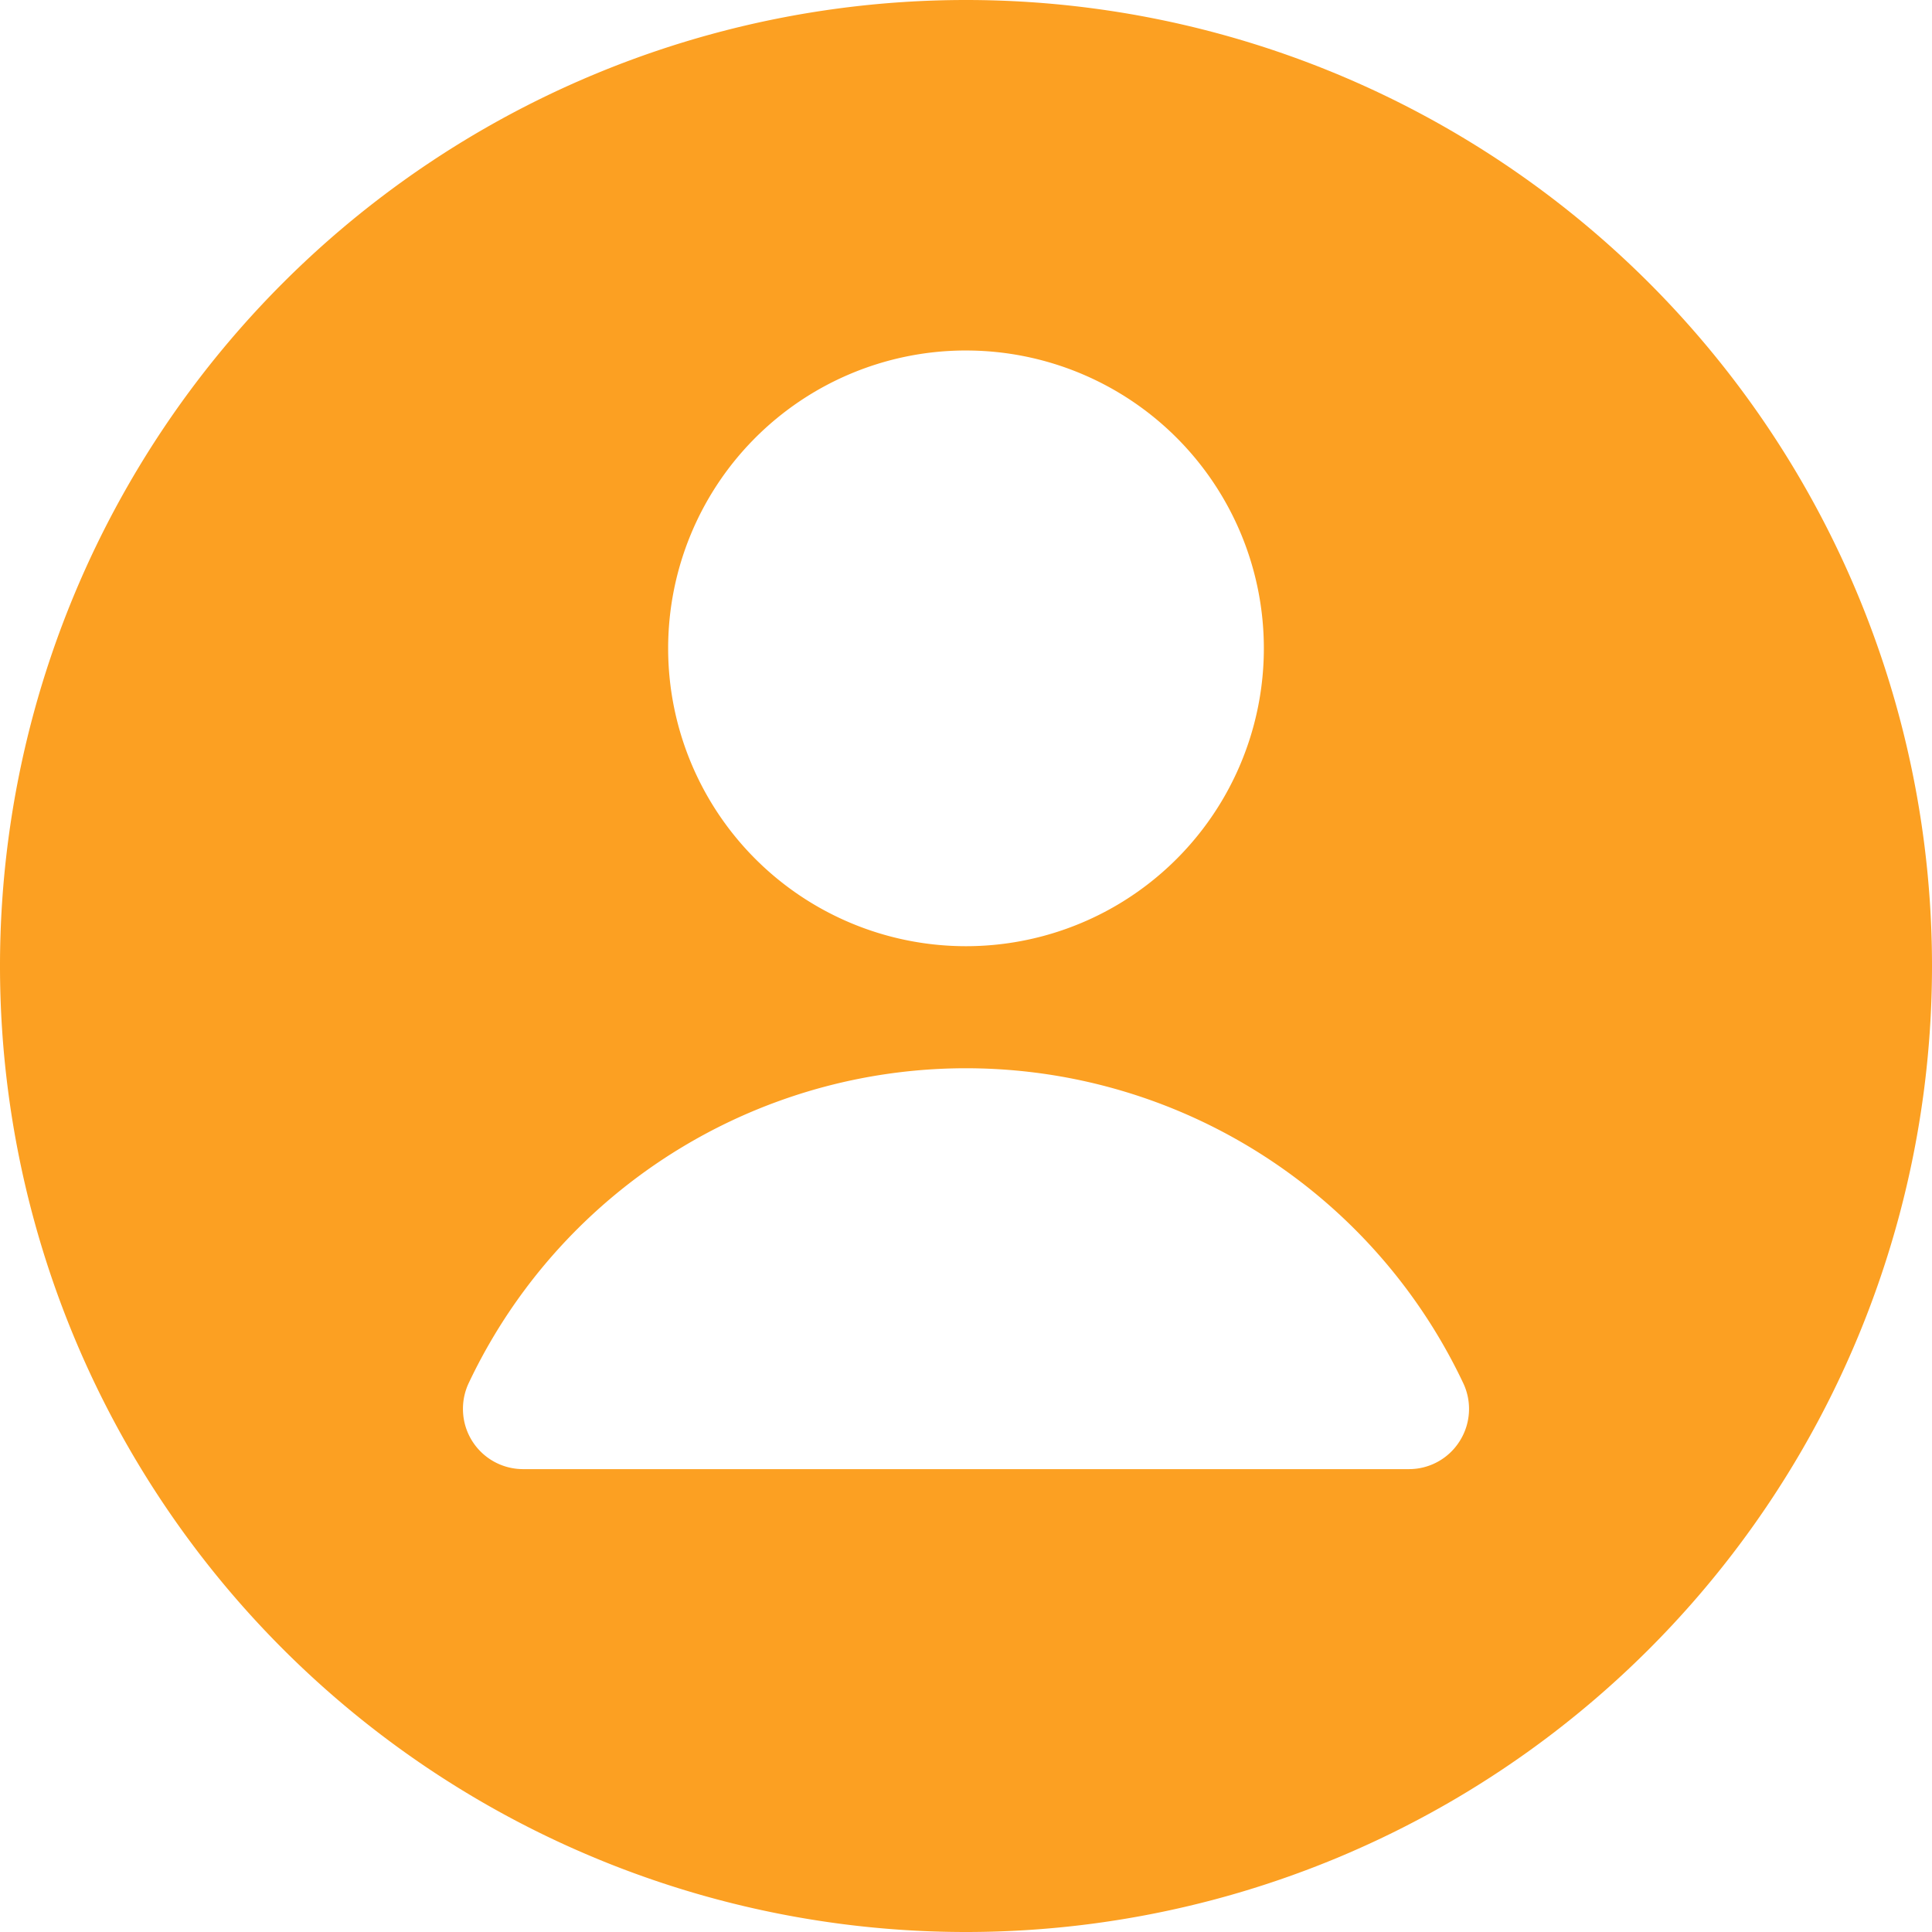 <?xml version="1.0" encoding="utf-8"?>
<svg width="24" height="24" viewBox="0 0 24 24" xmlns="http://www.w3.org/2000/svg">
  <path id="Path_619" data-name="Path 619" d="M-32,131.061a12,12,0,0,0-12,12,12,12,0,0,0,12,12,12,12,0,0,0,12-12A12,12,0,0,0-32,131.061Zm-.038,4.354c.013,0,.025,0,.038,0h0a3.7,3.7,0,0,1,3.7,3.7h0a3.7,3.7,0,0,1-3.7,3.7h0a3.7,3.7,0,0,1-3.7-3.7A3.7,3.7,0,0,1-32.038,135.415Zm6.172,13.546a.743.743,0,0,1-.634.35h-11a.747.747,0,0,1-.749-.748.749.749,0,0,1,.072-.322,6.834,6.834,0,0,1,9.1-3.253,6.837,6.837,0,0,1,3.253,3.253A.747.747,0,0,1-25.866,148.961Z" transform="translate(44 -131.061)" fill-rule="evenodd" style="fill: rgb(252, 160, 34);"/>
</svg>